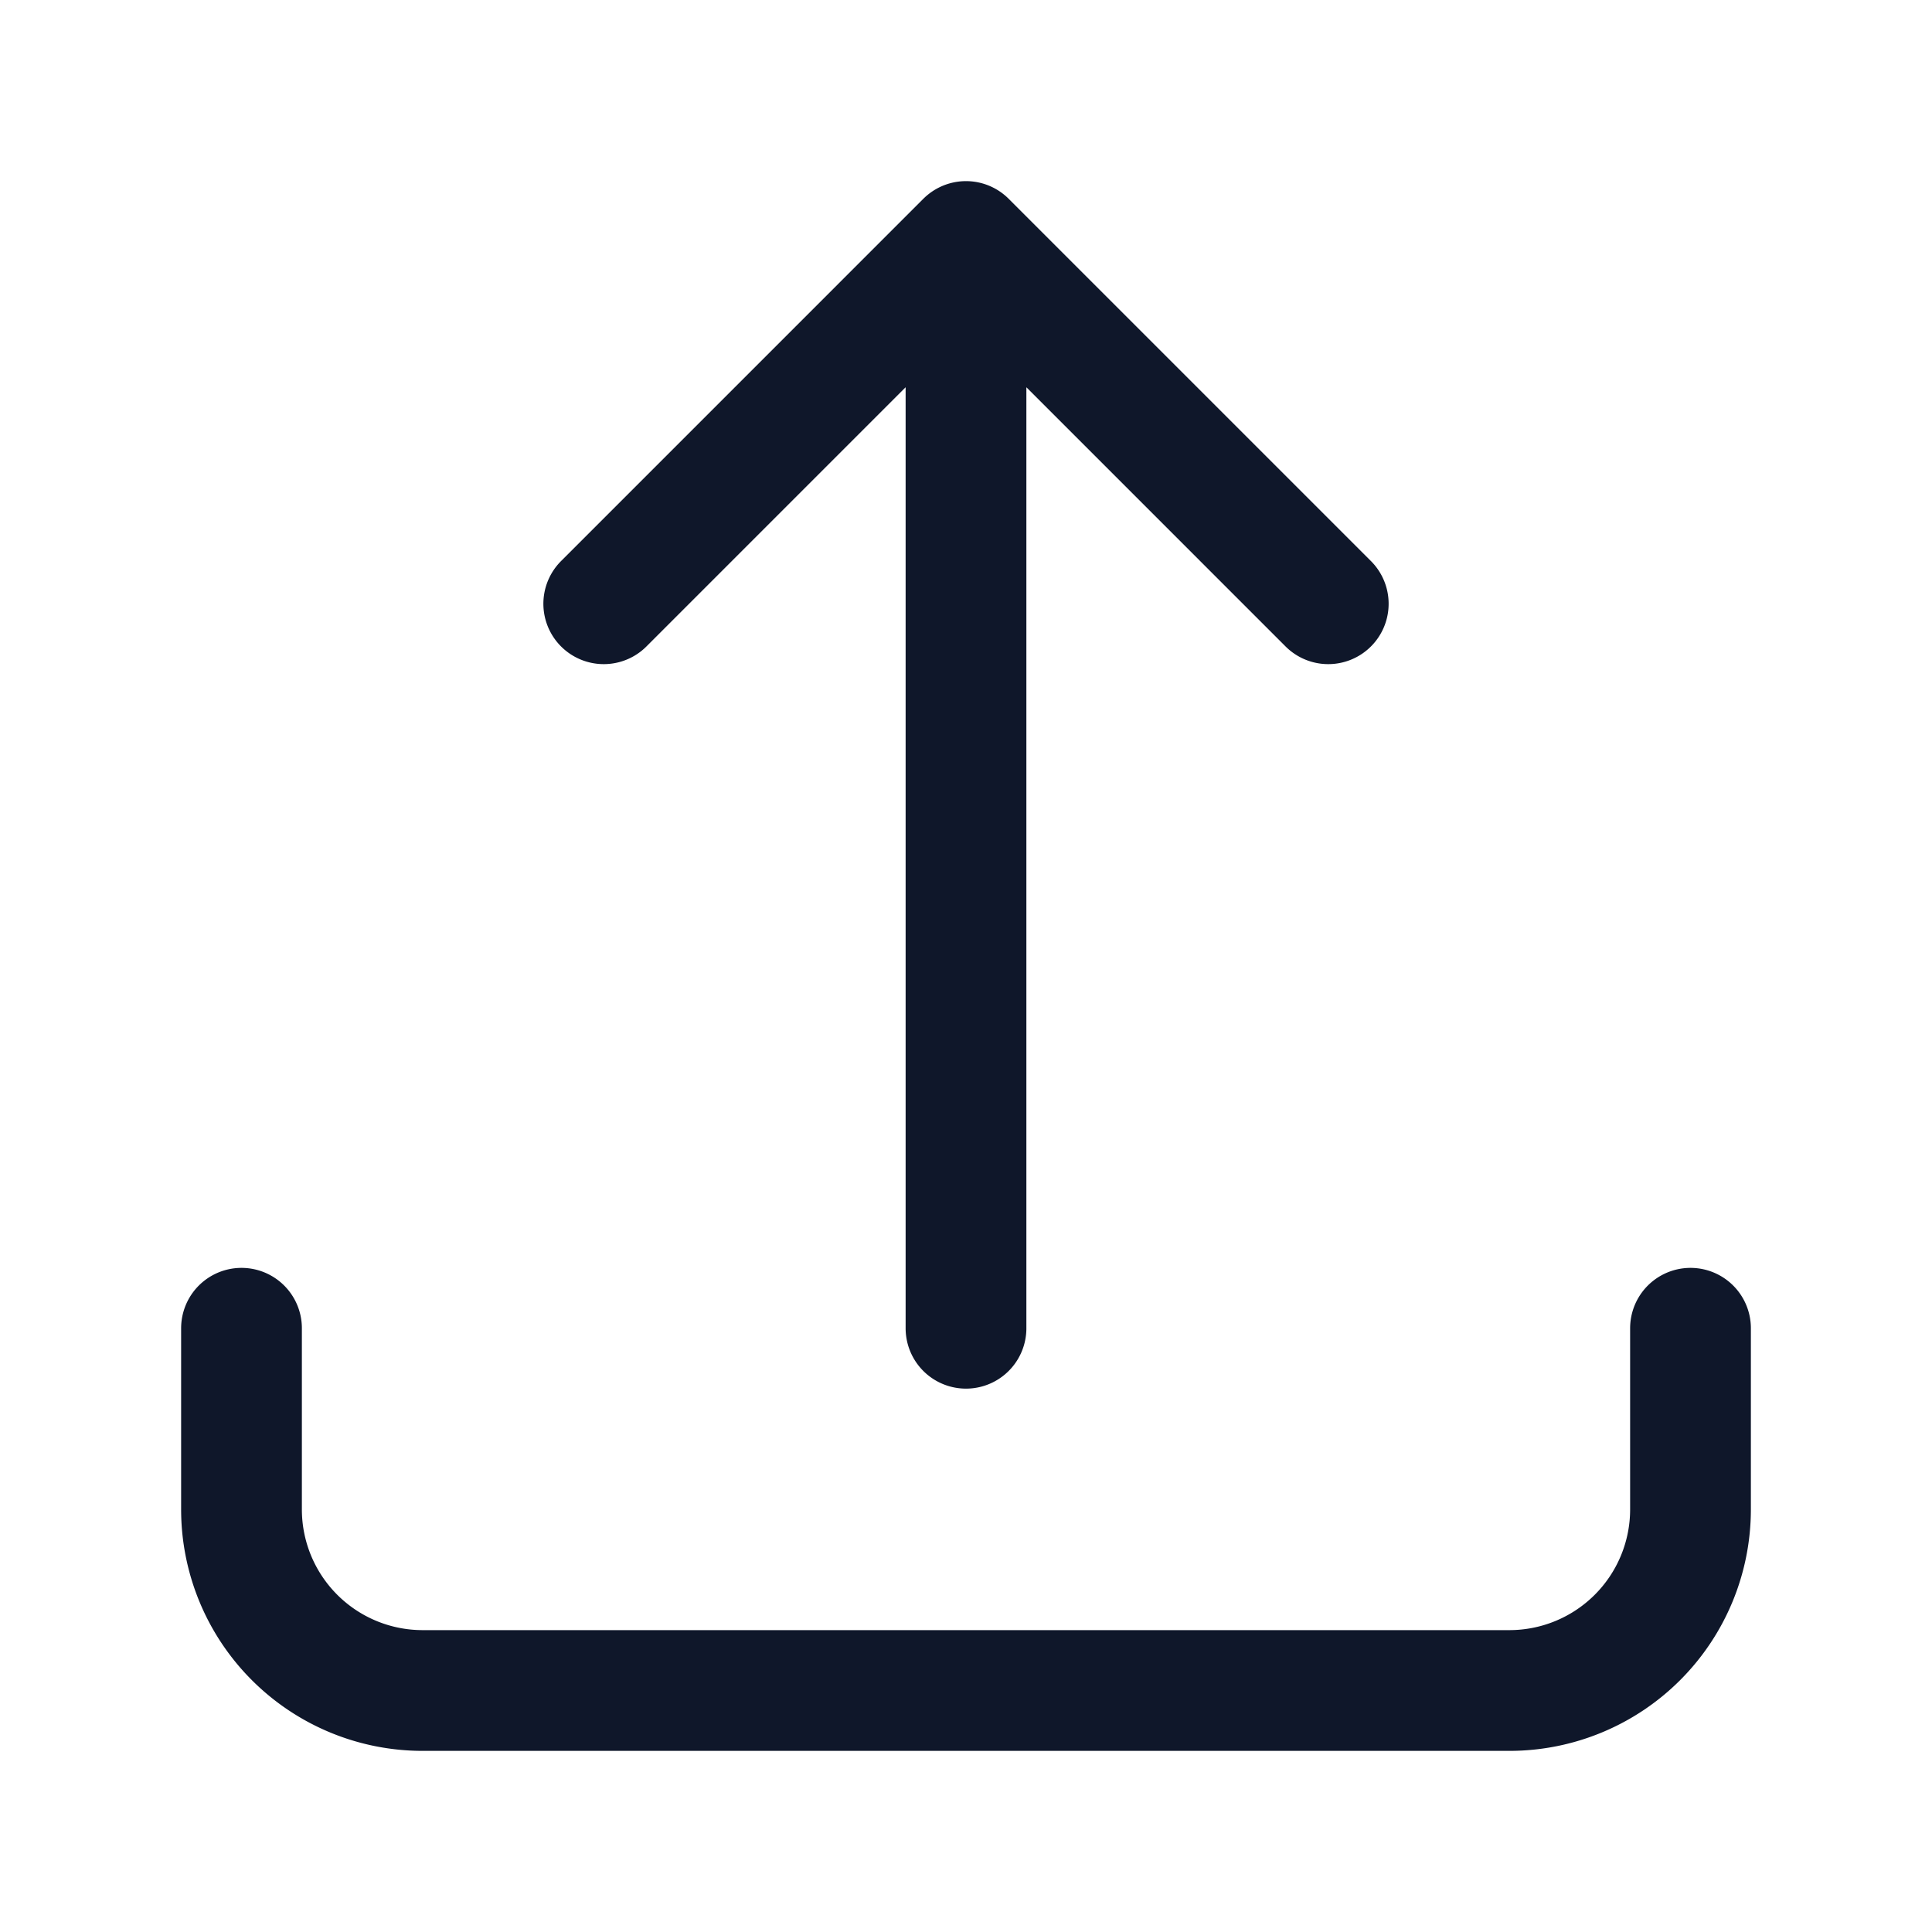 <svg width="24" height="24" fill="none" xmlns="http://www.w3.org/2000/svg"><path d="M3 16.5v2.25A2.25 2.25 0 0 0 5.25 21h13.5A2.25 2.25 0 0 0 21 18.75V16.5m-13.5-9L12 3m0 0 4.5 4.5M12 3v13.5" stroke="#0F172A" stroke-width="1.5" stroke-linecap="round" stroke-linejoin="round"/></svg>